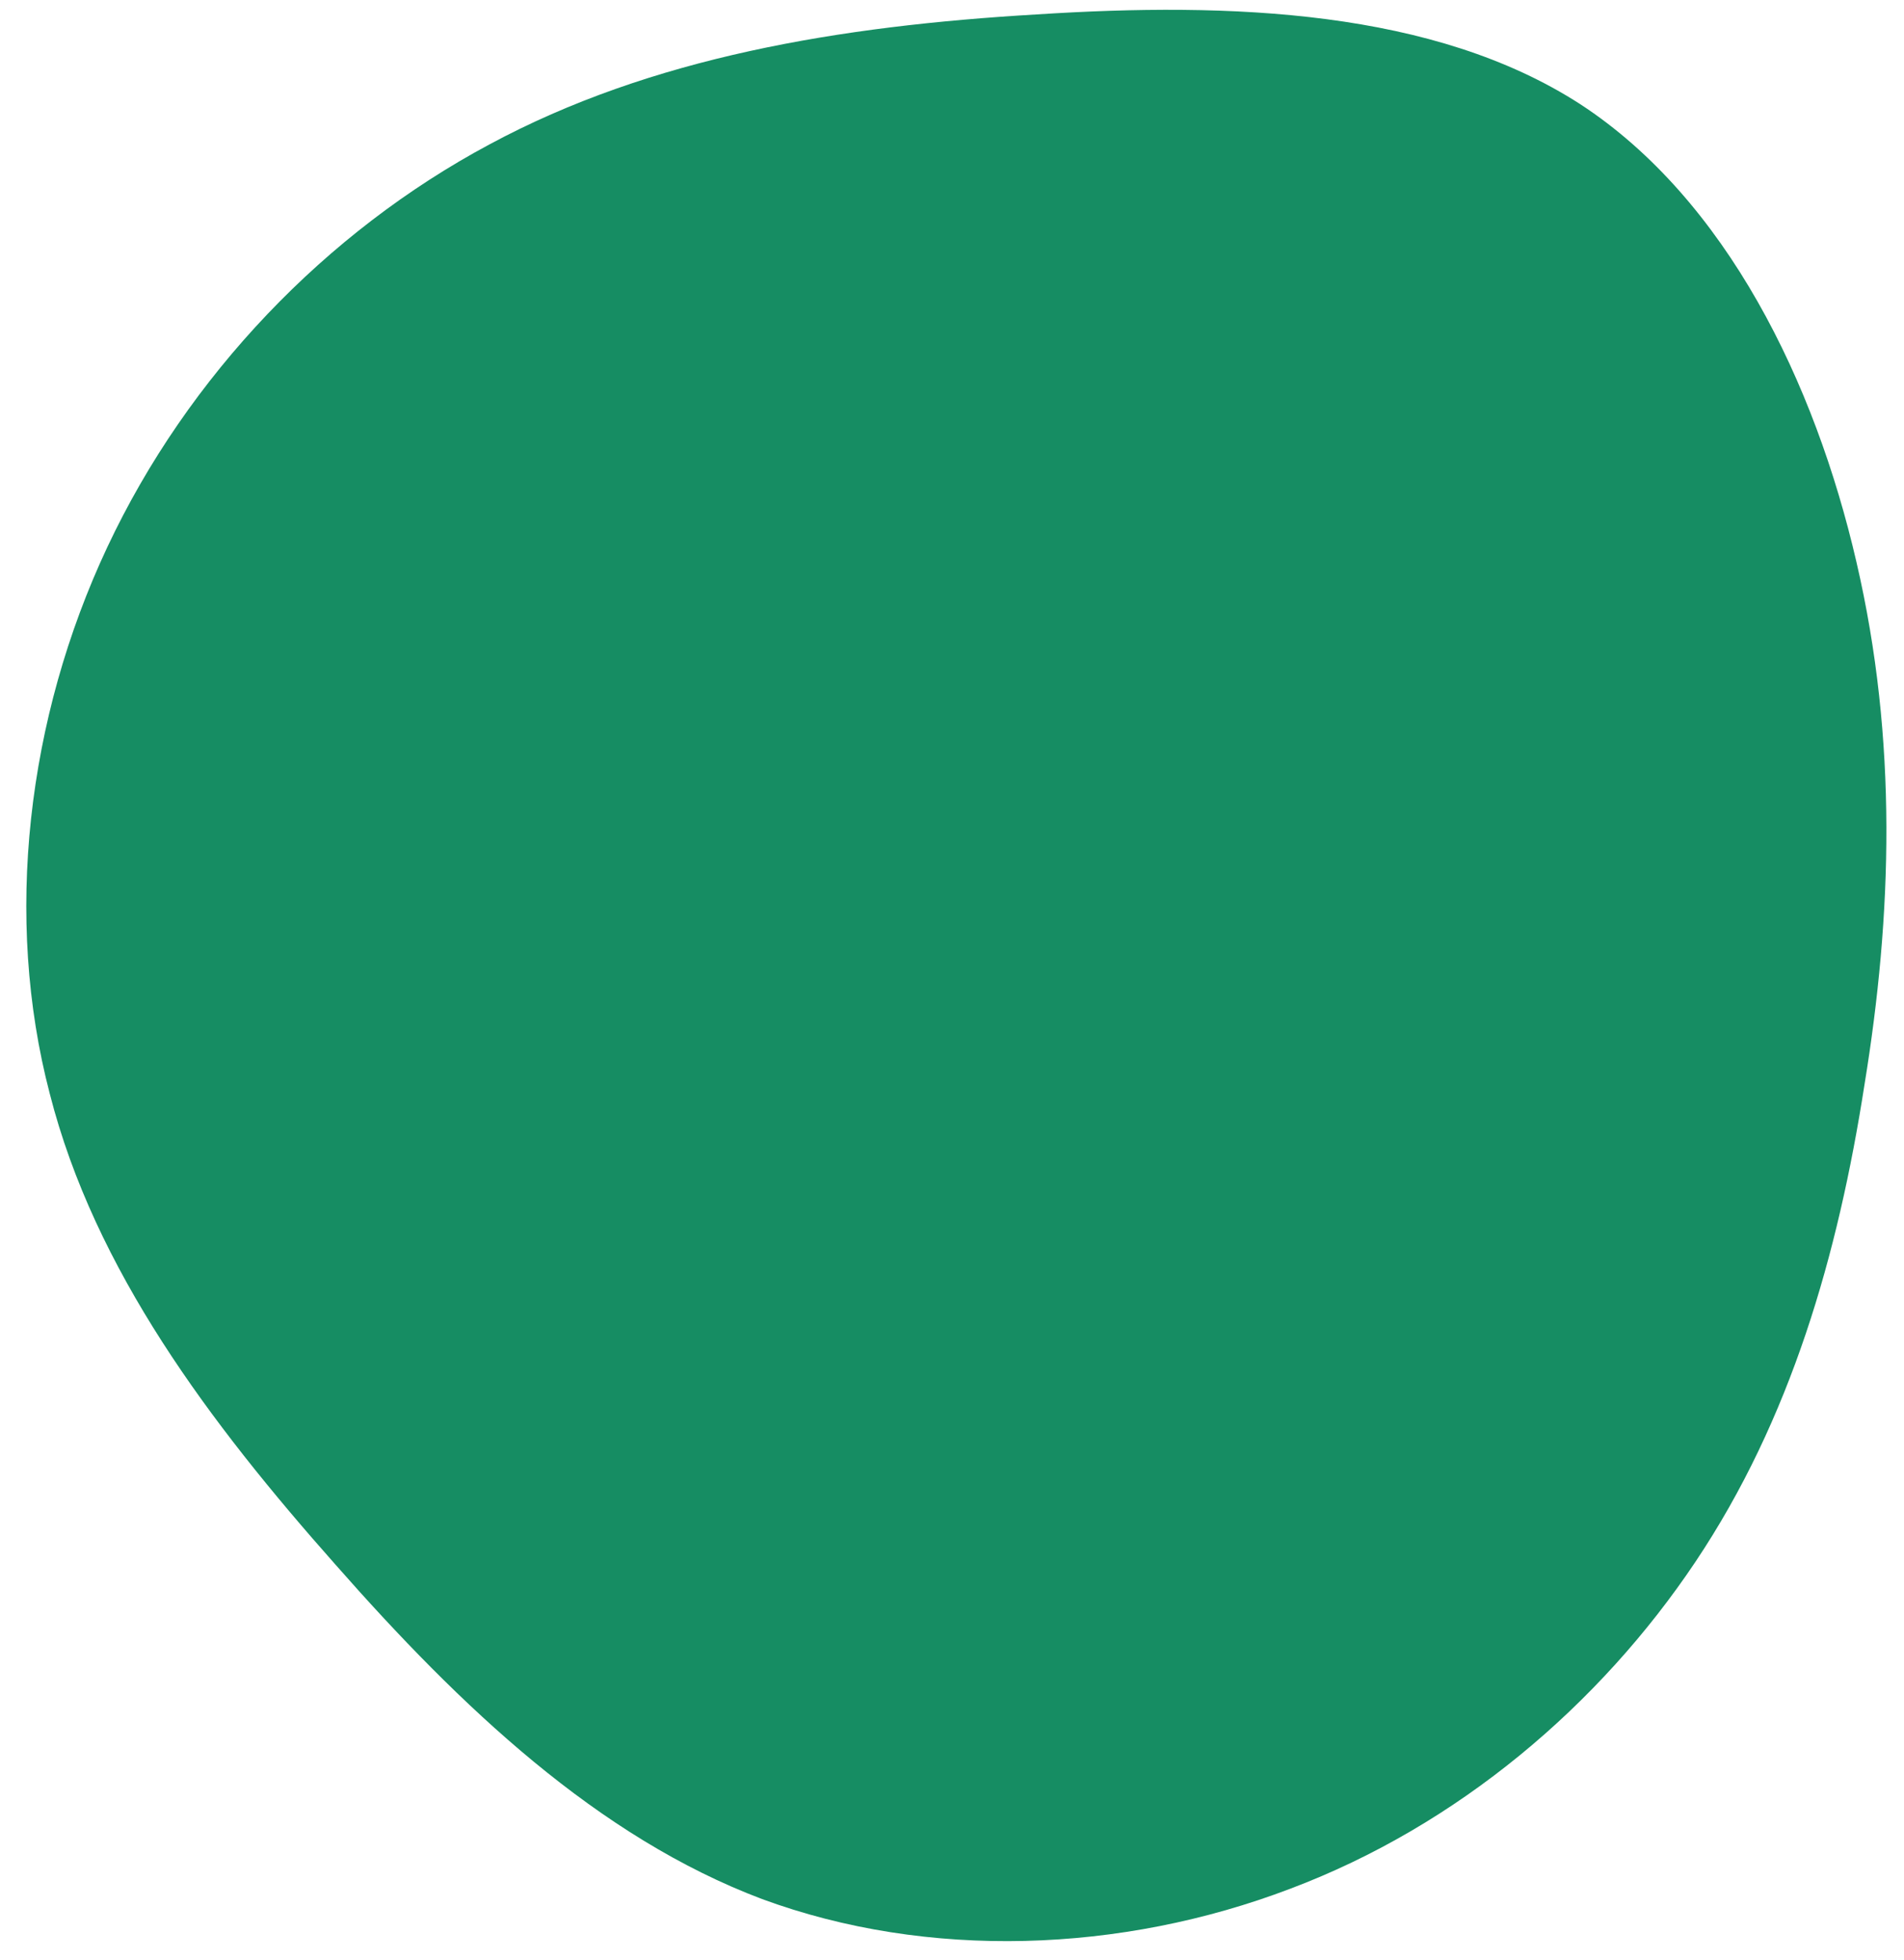 <svg xmlns="http://www.w3.org/2000/svg" xmlns:xlink="http://www.w3.org/1999/xlink" width="910" zoomAndPan="magnify" viewBox="0 0 683.25 702.75" height="937" preserveAspectRatio="xMidYMid meet" version="1.0"><path fill="#168d63" d="M 567.082 37.012 C 619.527 71.289 651.324 136.949 666.191 201.367 C 681.059 265.375 678.992 328.145 669.082 388.848 C 659.586 449.965 642.652 509.02 608.379 560.223 C 574.102 611.43 523.309 654.789 463.02 677.504 C 402.316 700.629 332.938 703.105 273.473 681.219 C 214.422 658.922 165.281 612.258 120.27 561.051 C 75.258 510.258 33.961 455.336 17.855 392.152 C 1.336 328.973 9.598 257.531 38.504 196 C 67.41 134.469 116.965 82.852 175.605 51.465 C 233.828 20.082 301.555 8.934 371.758 4.805 C 441.957 0.262 514.637 3.152 567.082 37.012 Z M 567.082 37.012 " fill-opacity="1" fill-rule="nonzero"/></svg>